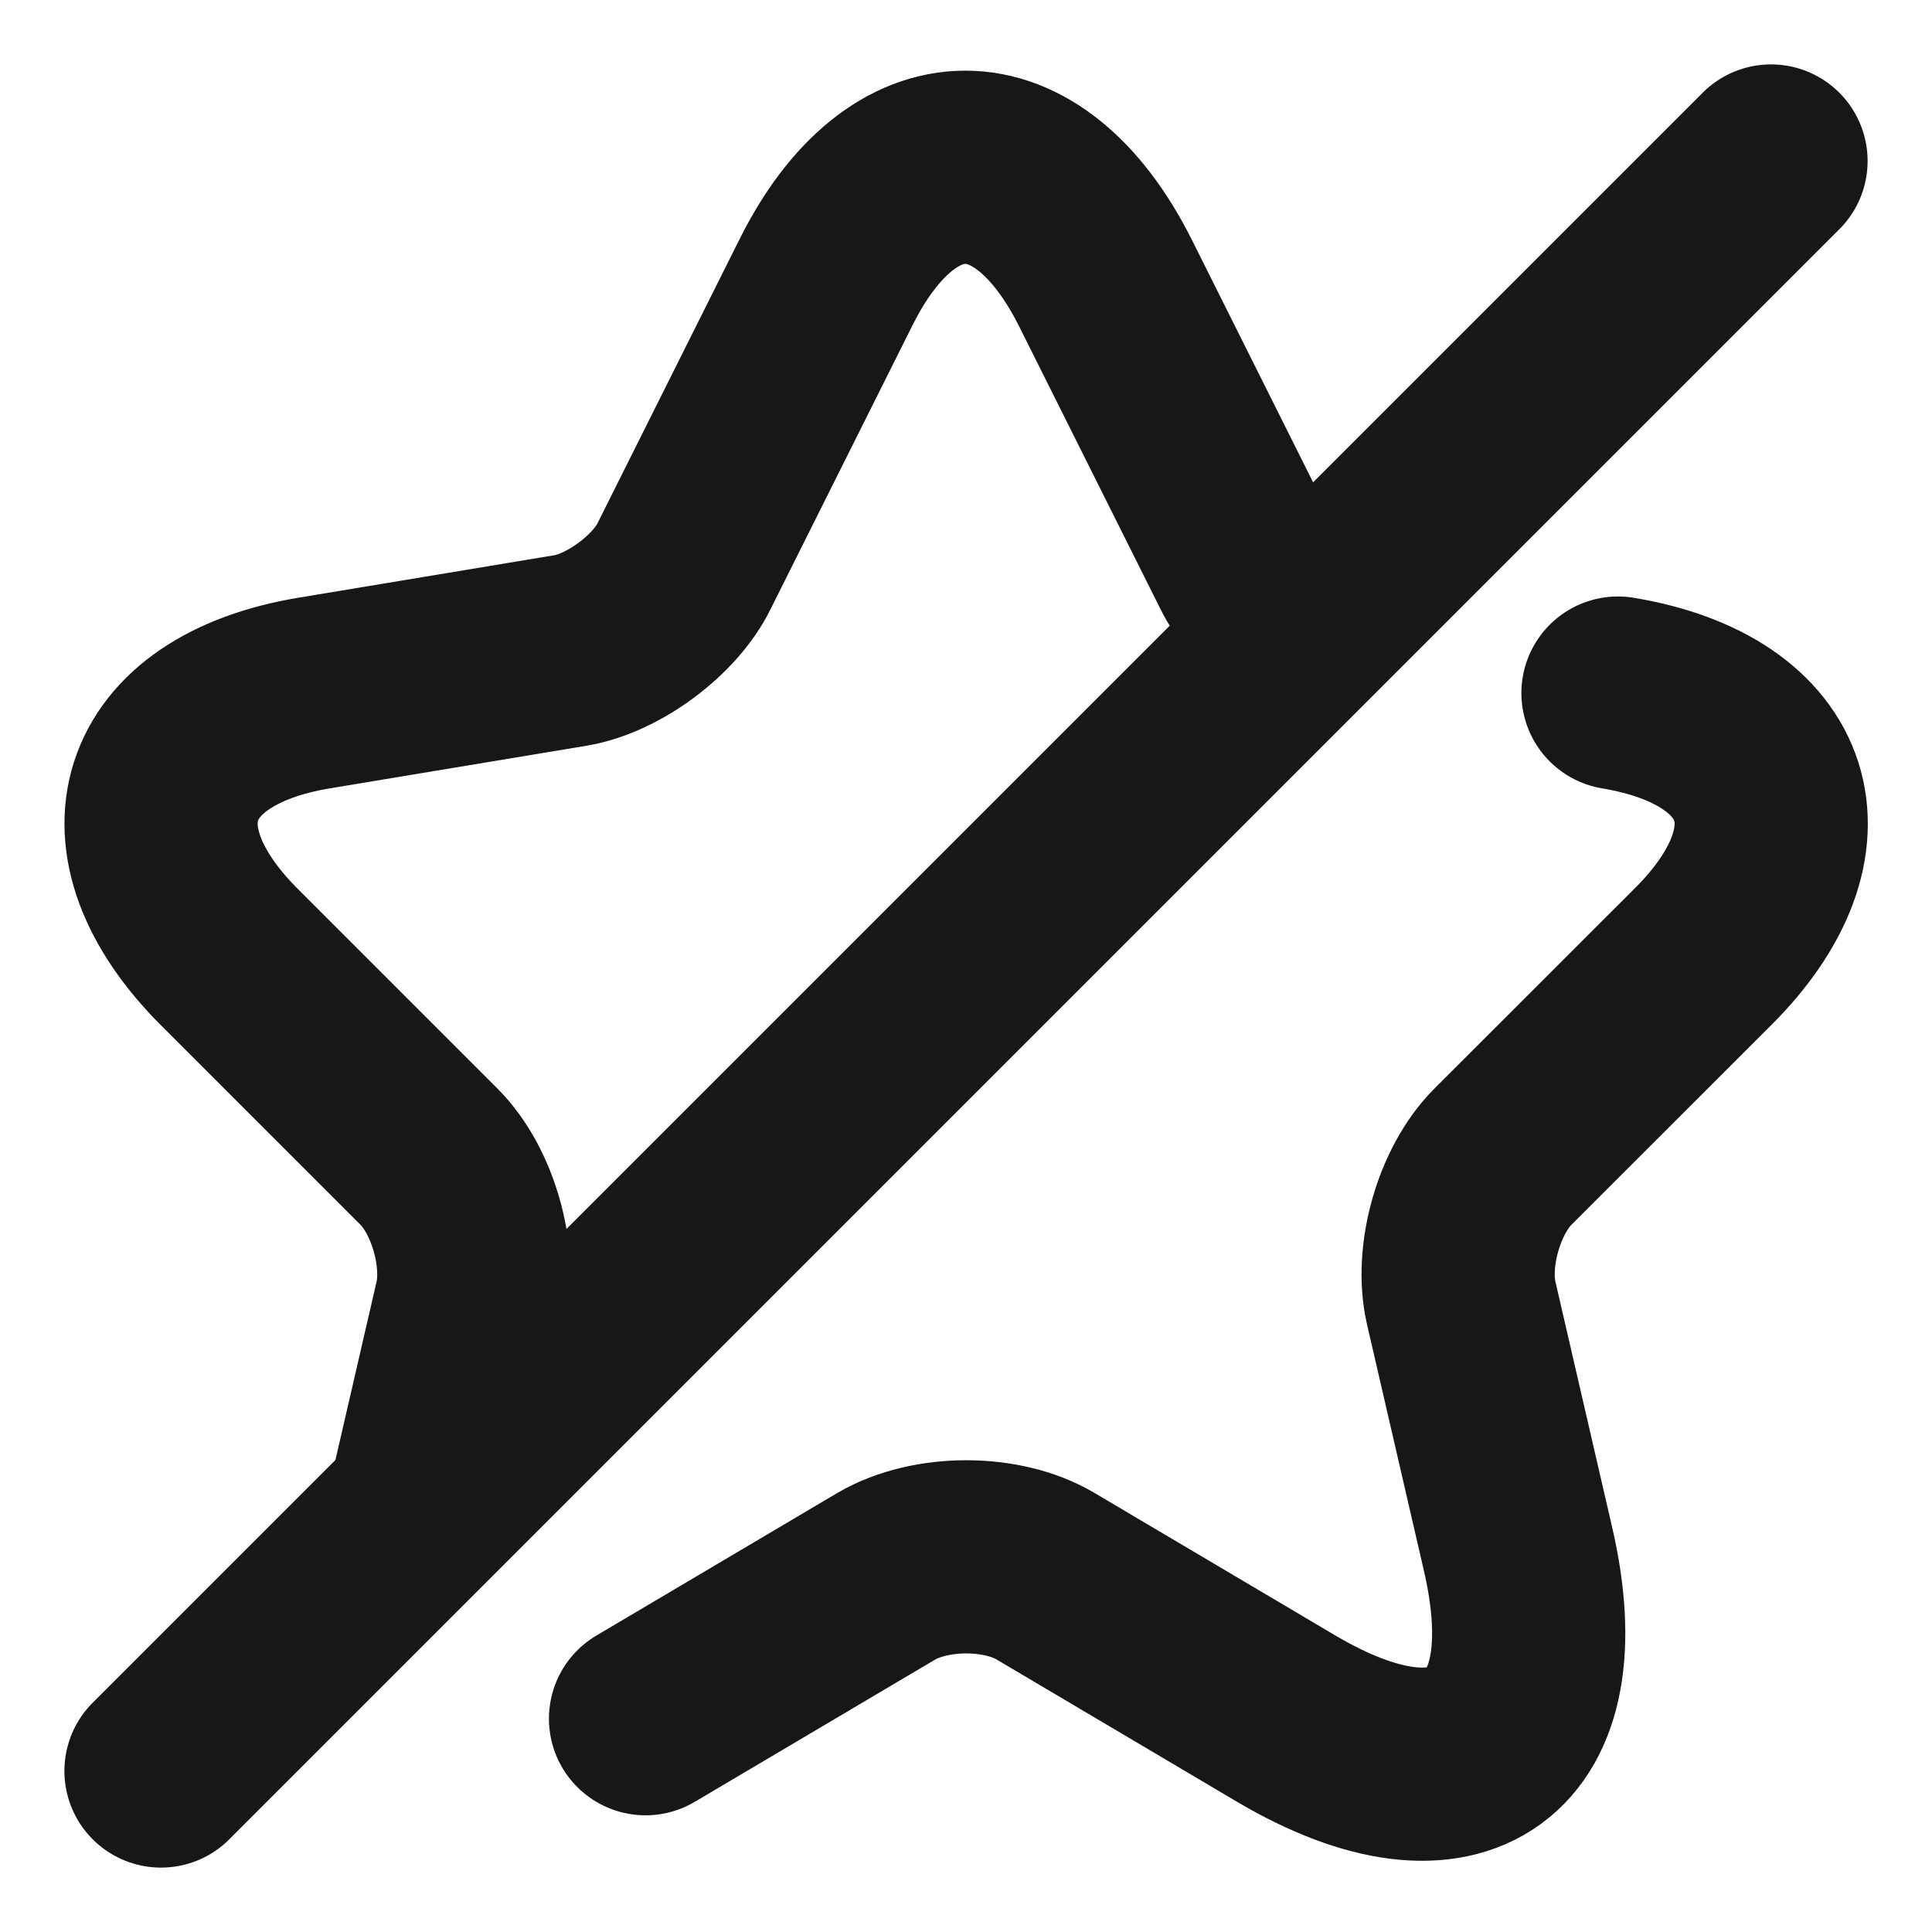<svg width="15" height="15" viewBox="0 0 15 15" fill="none" xmlns="http://www.w3.org/2000/svg">
<path d="M3.3 11.656L3.656 10.113C3.737 9.75 3.594 9.244 3.331 8.981L1.781 7.431C0.869 6.519 1.162 5.594 2.437 5.381L4.431 5.05C4.762 4.994 5.162 4.7 5.312 4.394L6.412 2.194C7.006 1 7.981 1 8.581 2.194L9.681 4.394C9.75 4.537 9.881 4.675 10.025 4.794" stroke="#171717" stroke-width="1.5" stroke-linecap="round" stroke-linejoin="round"/>
<path d="M12.562 5.381C13.837 5.594 14.137 6.519 13.219 7.431L11.668 8.981C11.406 9.244 11.262 9.75 11.344 10.113L11.787 12.031C12.137 13.55 11.331 14.137 9.987 13.344L8.118 12.238C7.781 12.037 7.225 12.037 6.881 12.238L5.012 13.344" stroke="#171717" stroke-width="1.5" stroke-linecap="round" stroke-linejoin="round"/>
<path d="M13.75 1.25L1.25 13.75" stroke="#171717" stroke-width="1.5" stroke-linecap="round" stroke-linejoin="round"/>
</svg>
